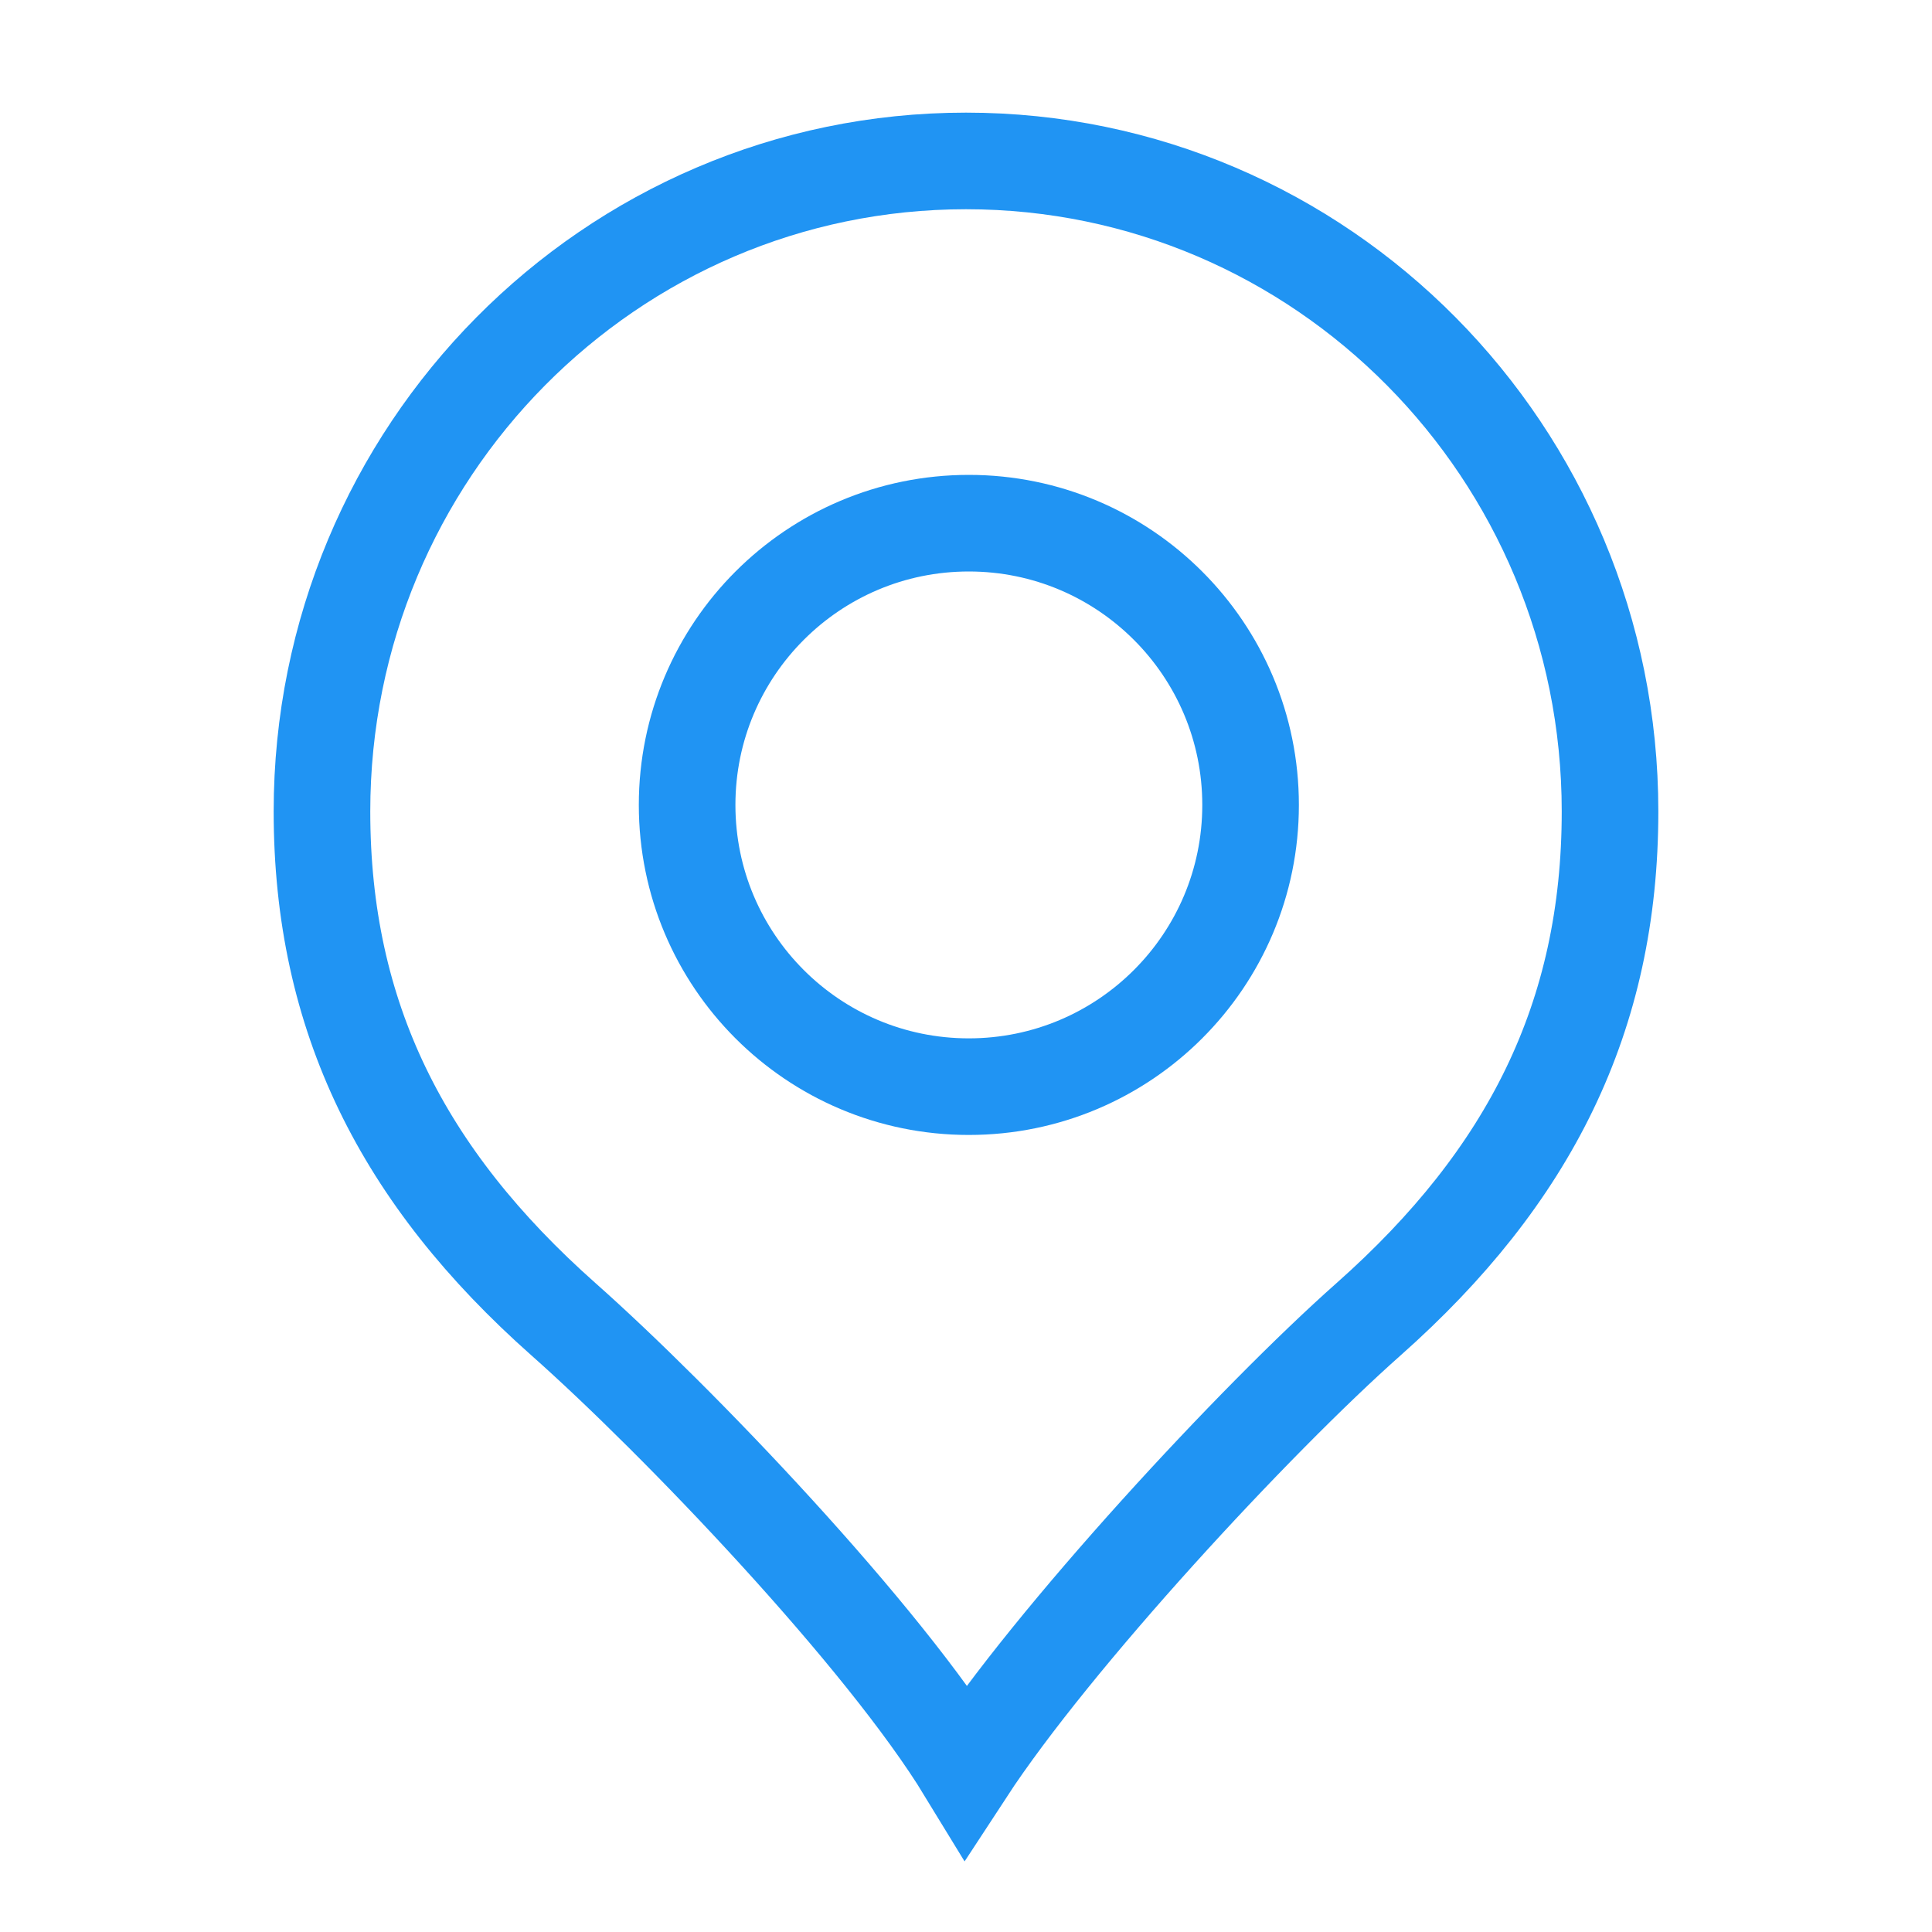 <svg width="20" height="20" viewBox="0 0 20 20" fill="none" xmlns="http://www.w3.org/2000/svg">
<path d="M12.946 8.333C12.946 9.944 11.64 11.249 10.029 11.249C8.418 11.249 7.113 9.944 7.113 8.333C7.113 6.722 8.418 5.416 10.029 5.416C11.64 5.416 12.946 6.722 12.946 8.333Z" stroke="#2094F3" strokeWidth="1.5" strokeLinejoin="round"/>
<path d="M10 1.666C6.318 1.666 3.333 4.681 3.333 8.4C3.333 10.526 4.167 12.18 5.833 13.657C7.008 14.698 9.145 16.931 10 18.333C10.898 16.959 12.992 14.698 14.167 13.657C15.833 12.18 16.667 10.526 16.667 8.4C16.667 4.681 13.682 1.666 10 1.666Z" stroke="#2094F3" strokeWidth="1.5" strokeLinejoin="round"/>
</svg>

